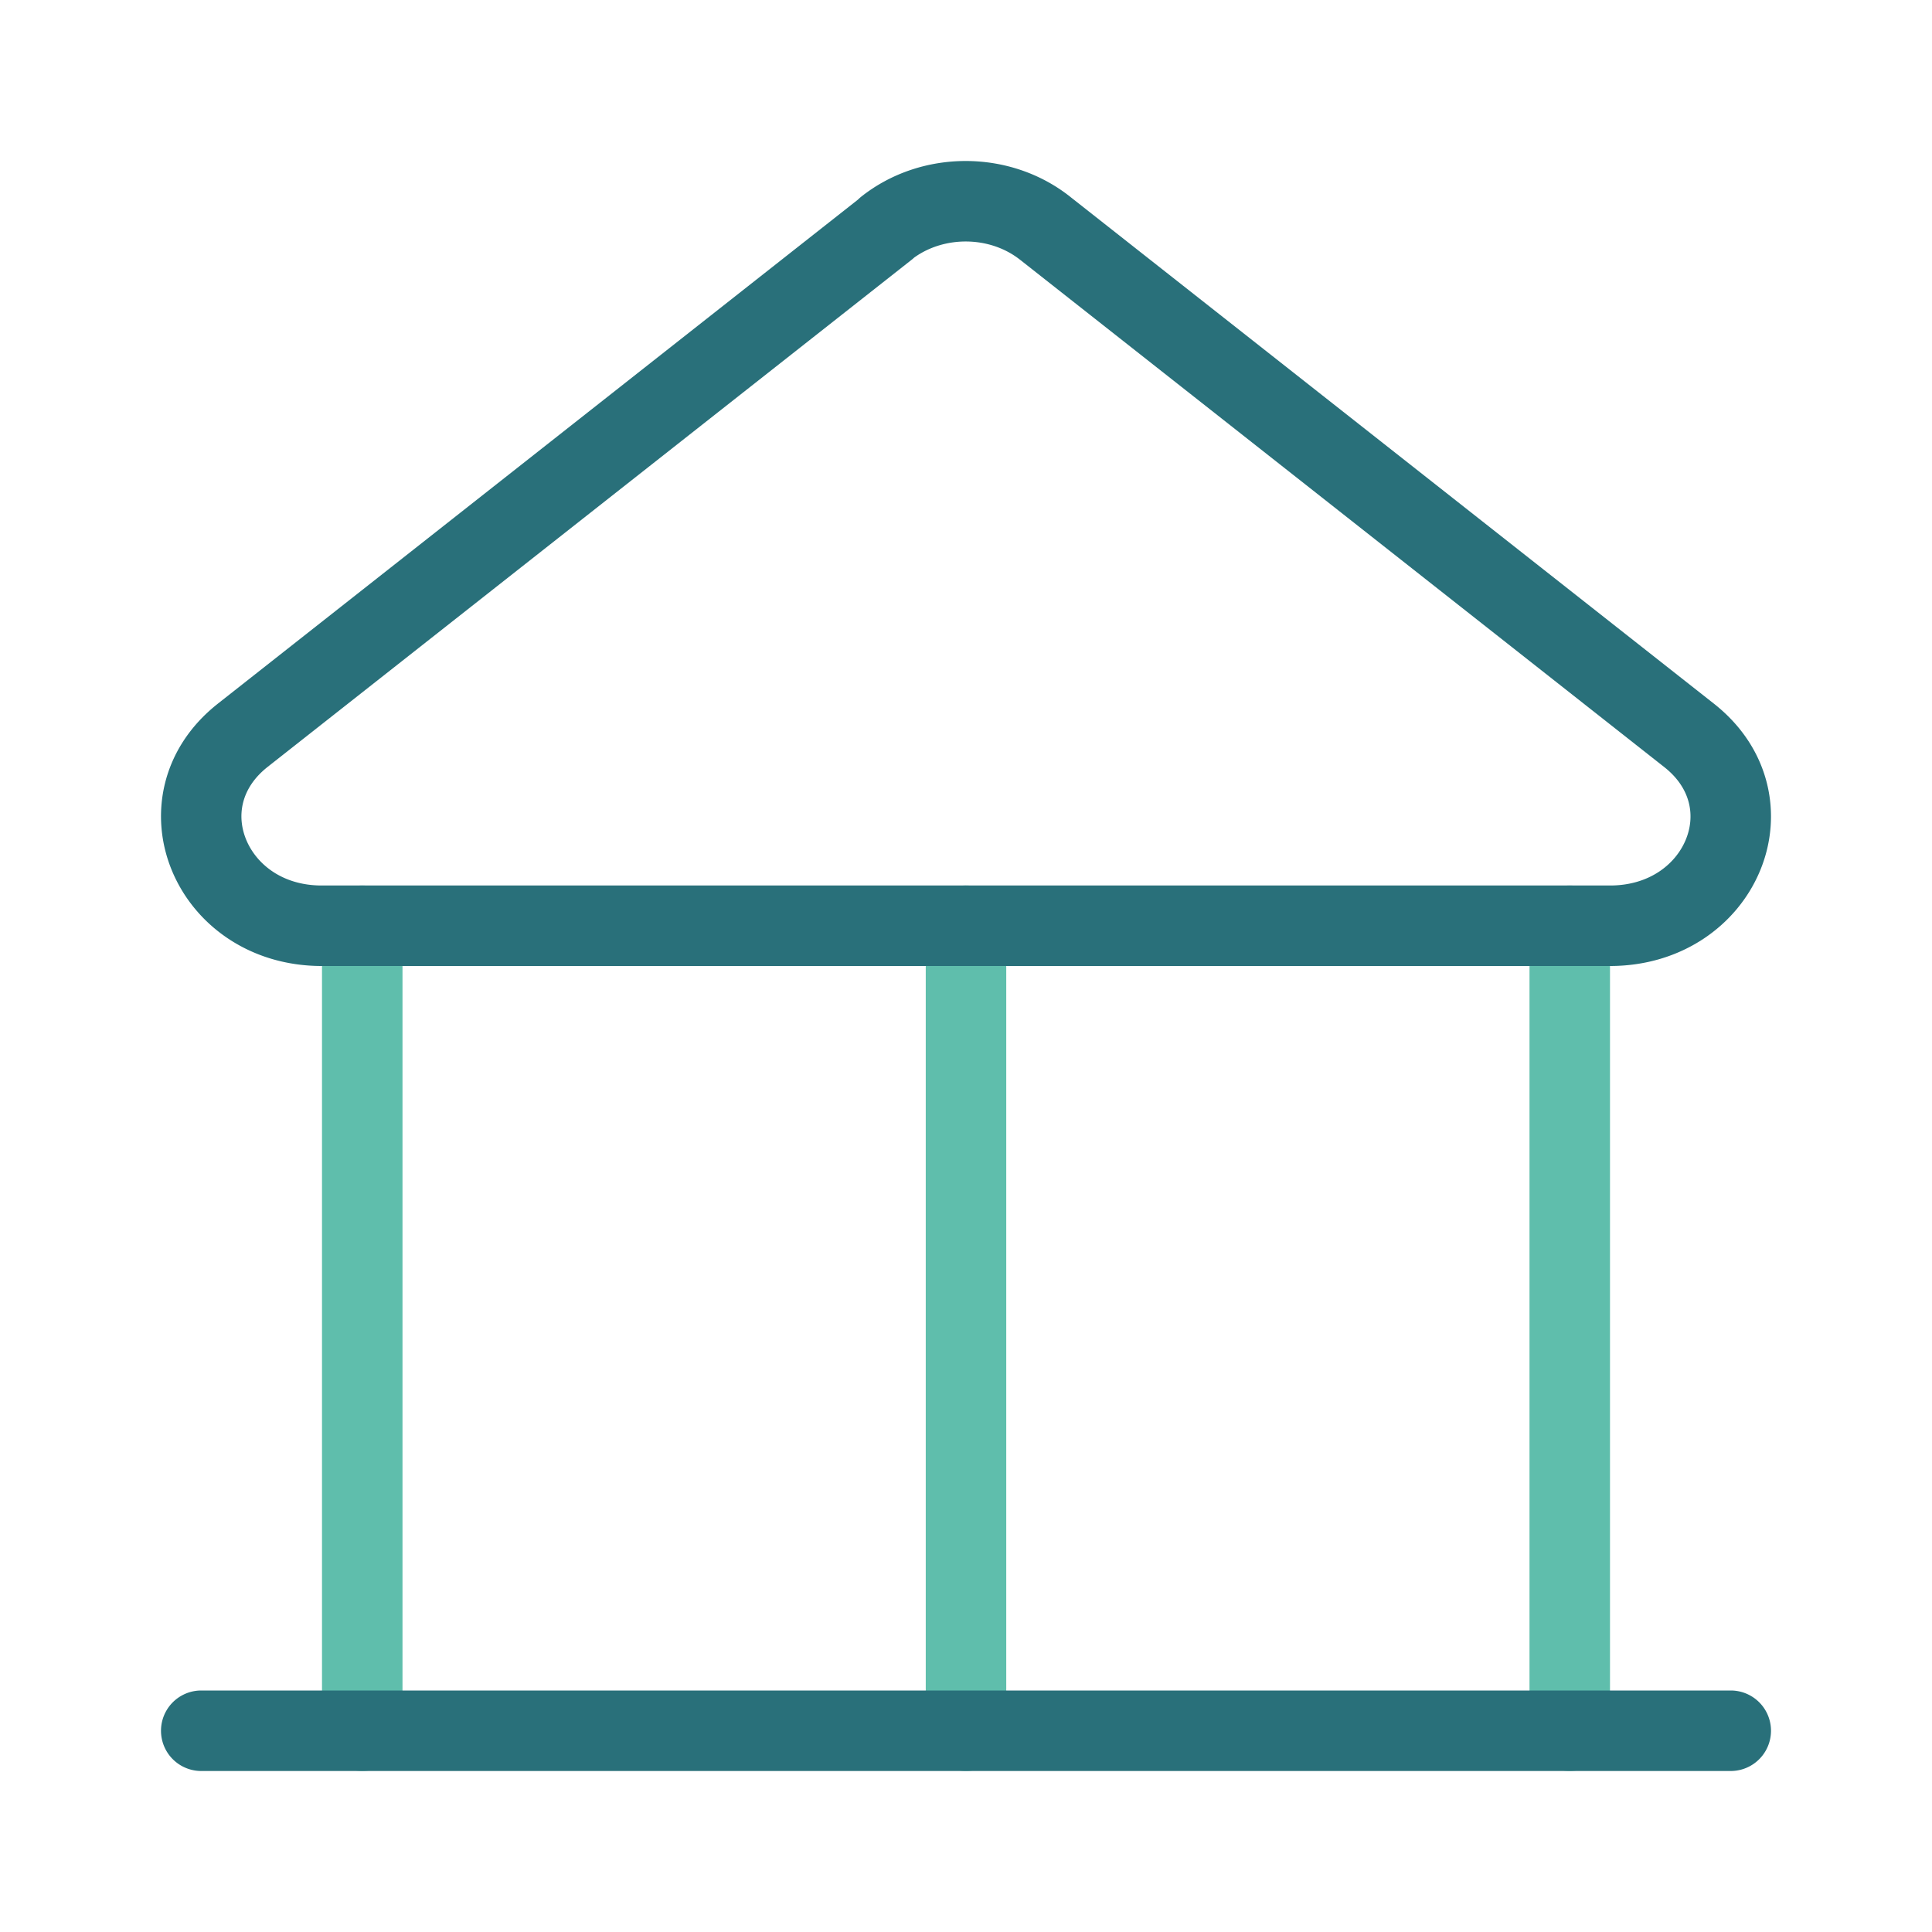 <svg xmlns="http://www.w3.org/2000/svg" width="48" height="48" fill="none" viewBox="0 0 48 48">
  <path fill="#5FBEAC" fill-rule="evenodd" d="M9 22a1 1 0 0 1 1 1v20a1 1 0 1 1-2 0V23a1 1 0 0 1 1-1Zm15 0a1 1 0 0 1 1 1v20a1 1 0 1 1-2 0V23a1 1 0 0 1 1-1Zm16 1a1 1 0 1 0-2 0v20a1 1 0 1 0 2 0V23Z" clip-rule="evenodd"/>
  <path fill="#29707A" fill-rule="evenodd" d="m26.59 4.89-.002-.002c-1.495-1.184-3.7-1.184-5.194.001a.992.992 0 0 0-.078.07L5.409 17.485l-.002.002C4 18.6 3.702 20.266 4.275 21.638 4.84 22.993 6.219 24 7.994 24h32.005c1.778 0 3.161-1.006 3.727-2.362.574-1.374.269-3.04-1.141-4.153L26.59 4.89Zm-3.946 1.568a.768.768 0 0 0 .068-.058c.767-.551 1.892-.533 2.634.056l.003.002 15.998 12.599c.68.535.774 1.234.533 1.811C41.631 21.465 40.986 22 40 22H7.993c-.98 0-1.624-.533-1.874-1.132-.242-.58-.147-1.278.527-1.812l.001-.001L22.644 6.458ZM5 42a1 1 0 1 0 0 2h38a1 1 0 1 0 0-2H5Z" clip-rule="evenodd"/>
</svg>
